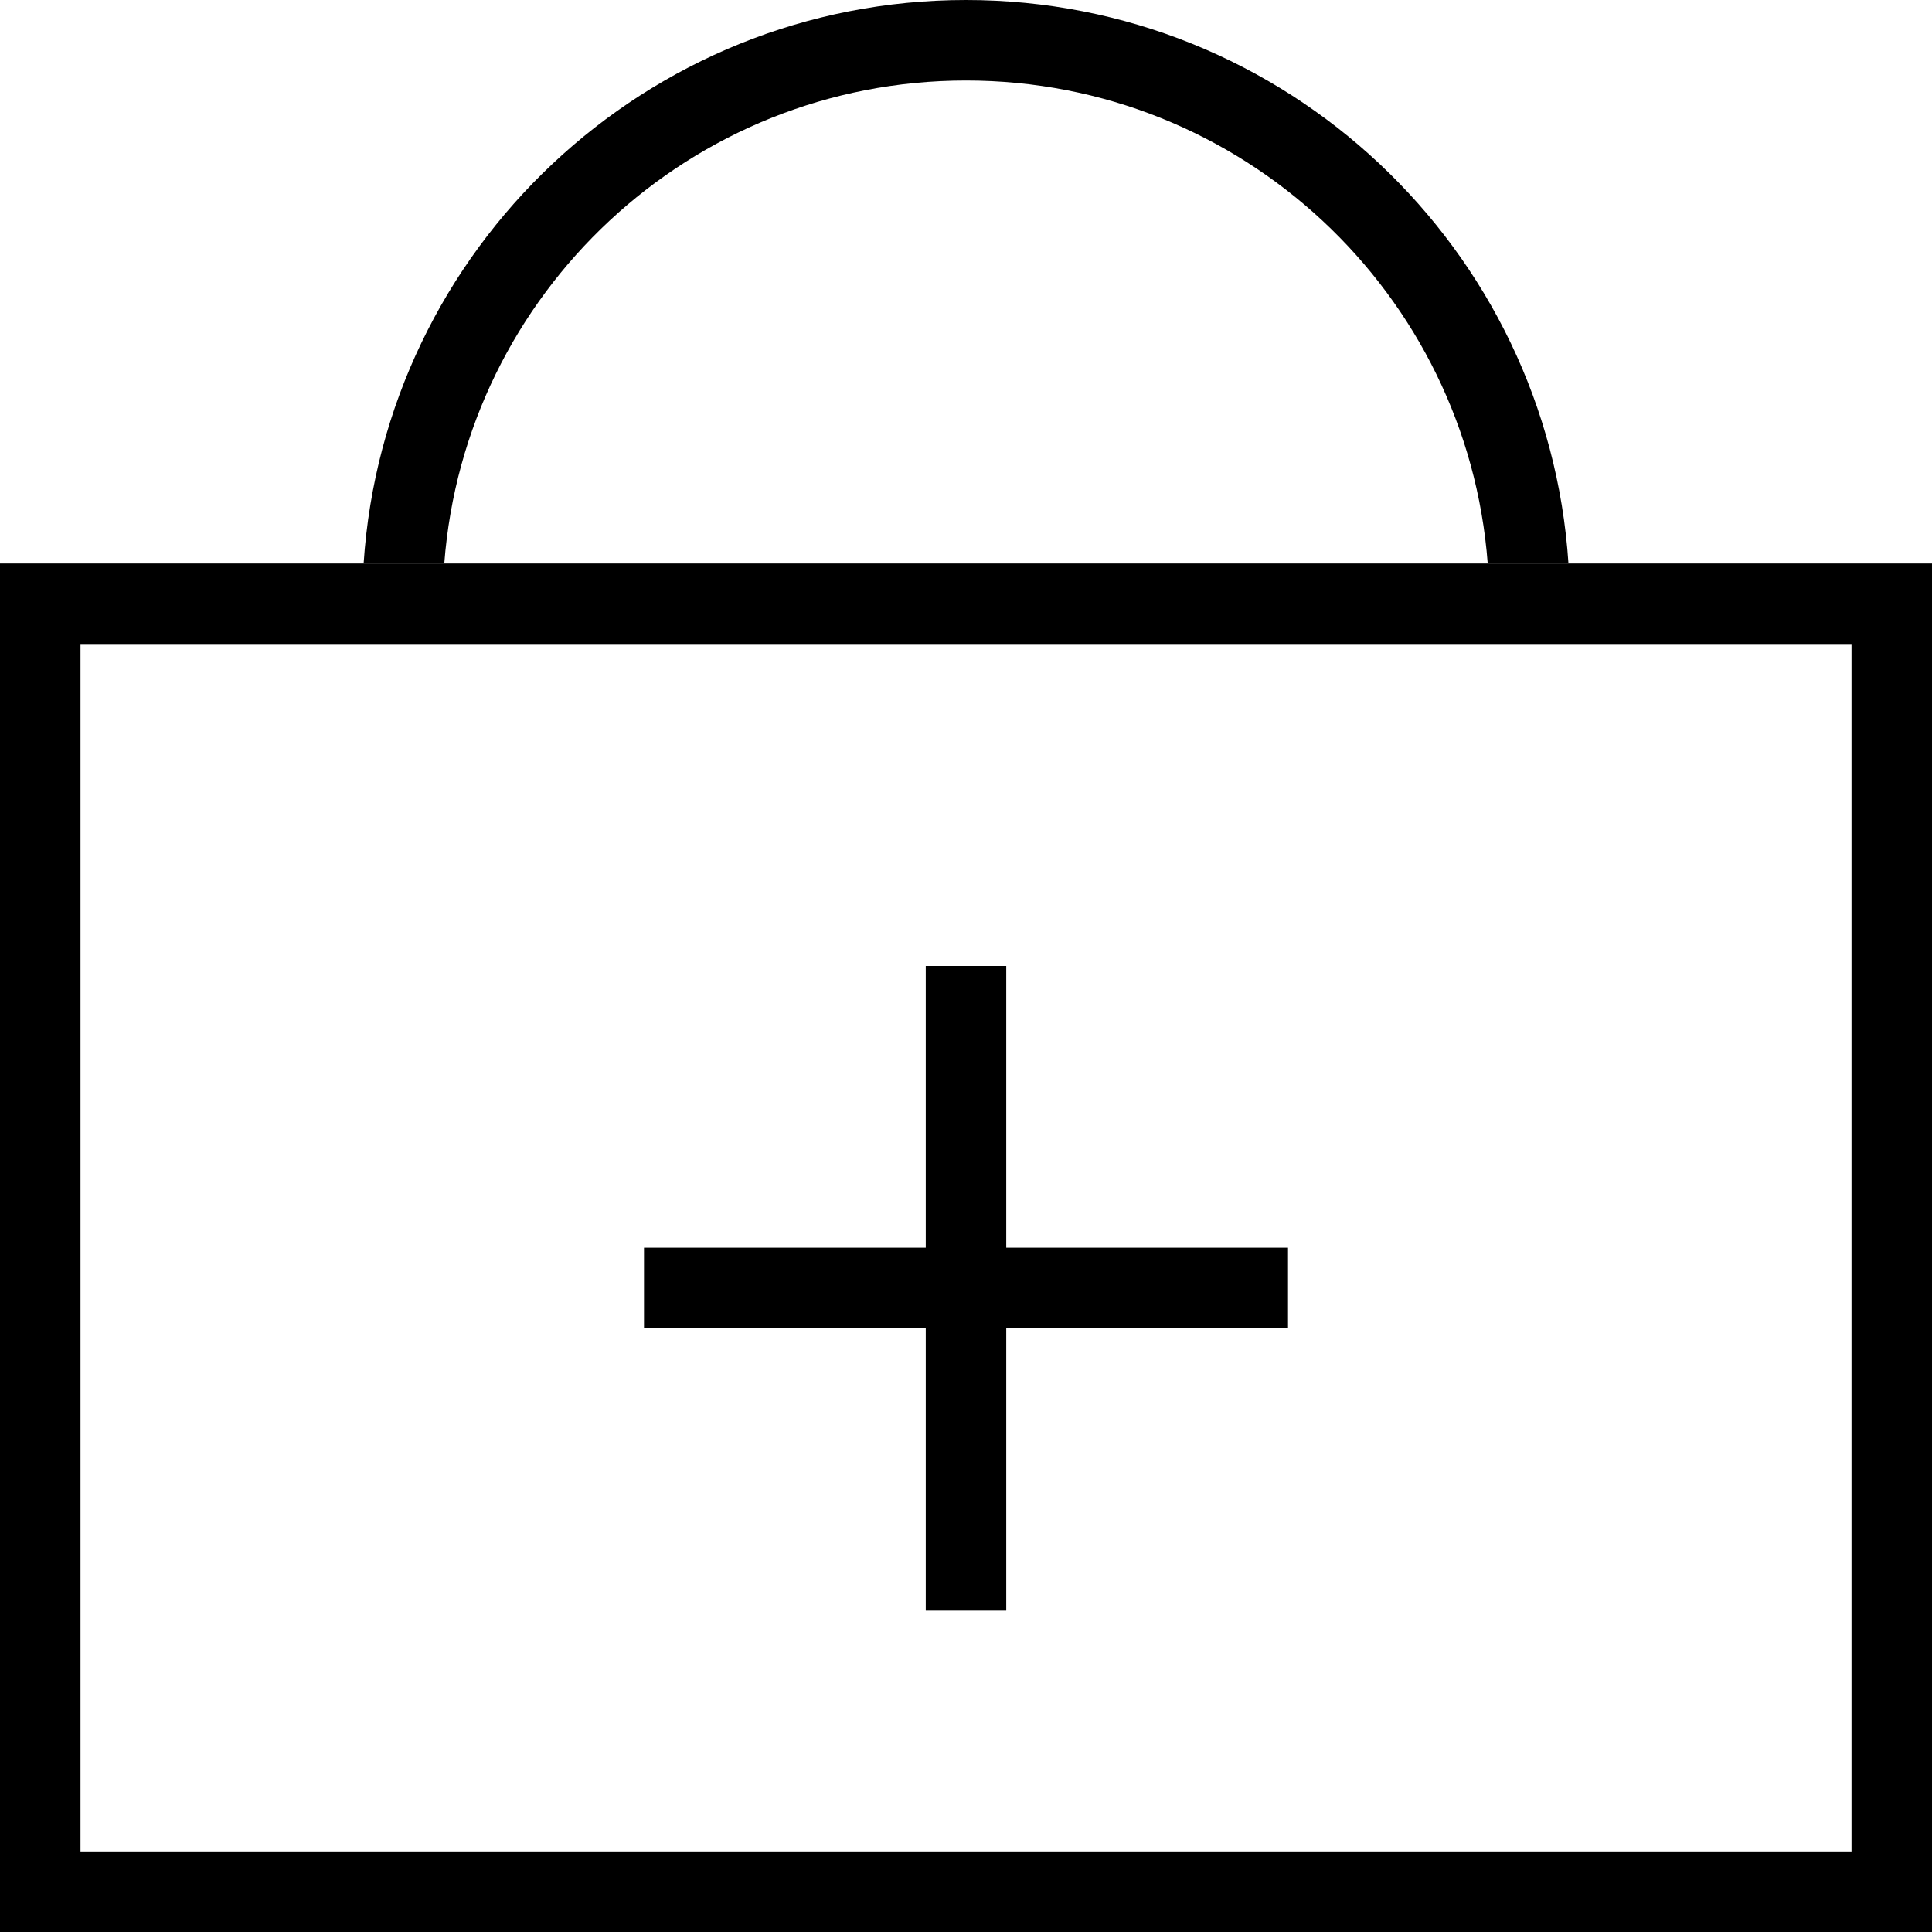 <svg width="24" height="24" viewBox="0 0 24 24" fill="none" xmlns="http://www.w3.org/2000/svg">
<rect x="0.5" y="7.5" width="23" height="16" stroke="black"/>
<path fill-rule="evenodd" clip-rule="evenodd" d="M18.481 7C18.226 3.644 15.422 1 12 1C8.579 1 5.774 3.644 5.519 7H4.517C4.774 3.091 8.026 0 12 0C15.974 0 19.227 3.091 19.484 7H18.481Z" fill="black"/>
<path d="M8 16H16" stroke="black"/>
<path d="M12 12L12 20" stroke="black"/>
</svg>
